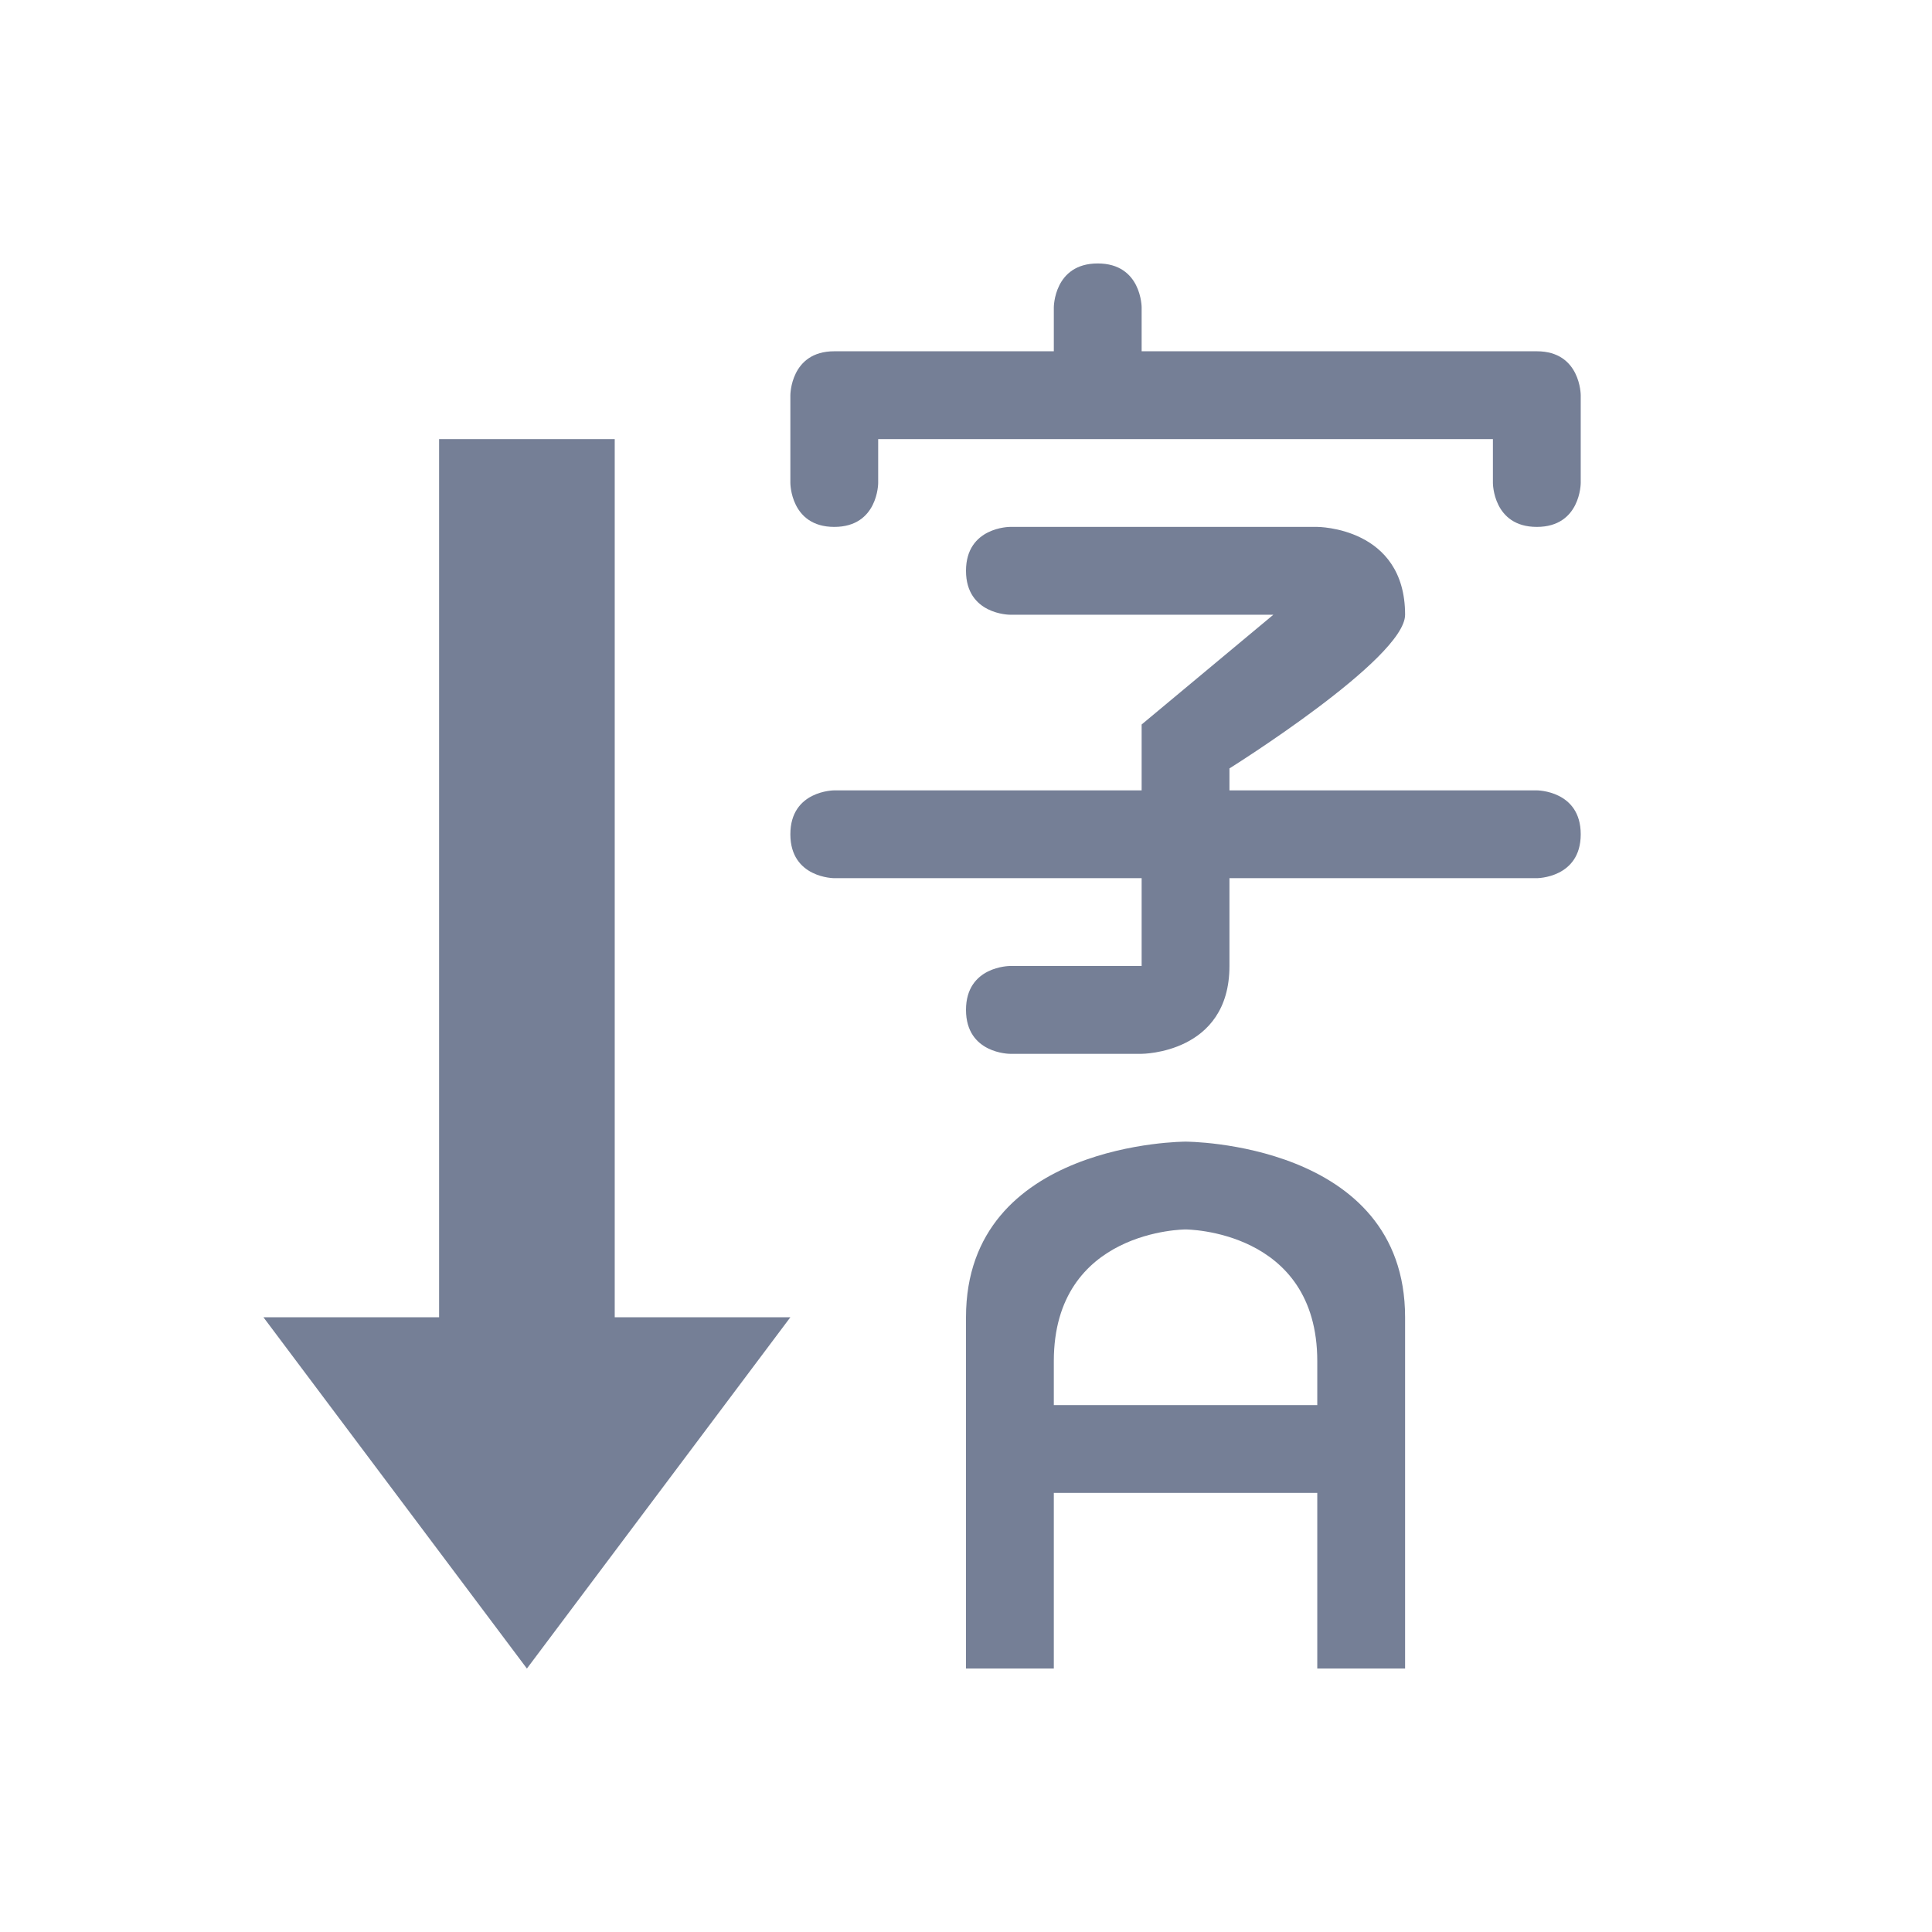<svg xmlns="http://www.w3.org/2000/svg" width="22" height="22" version="1.1">
 <defs>
  <style id="current-color-scheme" type="text/css">
   .ColorScheme-Text { color:#757f96; } .ColorScheme-Highlight { color:#4285f4; } .ColorScheme-NeutralText { color:#ff9800; } .ColorScheme-PositiveText { color:#4caf50; } .ColorScheme-NegativeText { color:#f44336; }
  </style>
 </defs>
 <g transform="translate(3,3)">
  <path style="fill:currentColor" class="ColorScheme-Text" d="M 2,2 V 12 H 0 L 3,16 6,12 H 4 V 2 Z M 8,16 H 9 V 14 H 12 V 16 H 13 V 12 C 13,10 10.5,10 10.5,10 10.5,10 8,10 8,12 Z M 9,13 V 12.5 C 9,11 10.5,11 10.5,11 10.5,11 12,11 12,12.5 V 13 Z M 8.5,3 C 8.5,3 8,3 8,3.5 8,4 8.5,4 8.5,4 H 11.5 L 10,5.25 V 6 H 6.5 C 6.5,6 6,6 6,6.5 6,7 6.5,7 6.5,7 H 10 V 8 H 8.5 C 8.5,8 8,8 8,8.5 8,9 8.5,9 8.5,9 H 10 C 10,9 11,9 11,8 V 7 H 14.5 C 14.5,7 15,7 15,6.5 15,6 14.5,6 14.5,6 H 11 V 5.75 C 11,5.75 13,4.5 13,4 13,3 12,3 12,3 Z M 9.5,0 C 9,0 9,0.5 9,0.5 V 1 H 6.5 C 6,1 6,1.5 6,1.5 V 2.5 C 6,2.5 6,3 6.5,3 7,3 7,2.5 7,2.5 V 2 H 14 V 2.5 C 14,2.5 14,3 14.5,3 15,3 15,2.5 15,2.5 V 1.5 C 15,1.5 15,1 14.5,1 H 10 V 0.5 C 10,0.5 10,0 9.5,0 Z"/>
 </g>
</svg>
